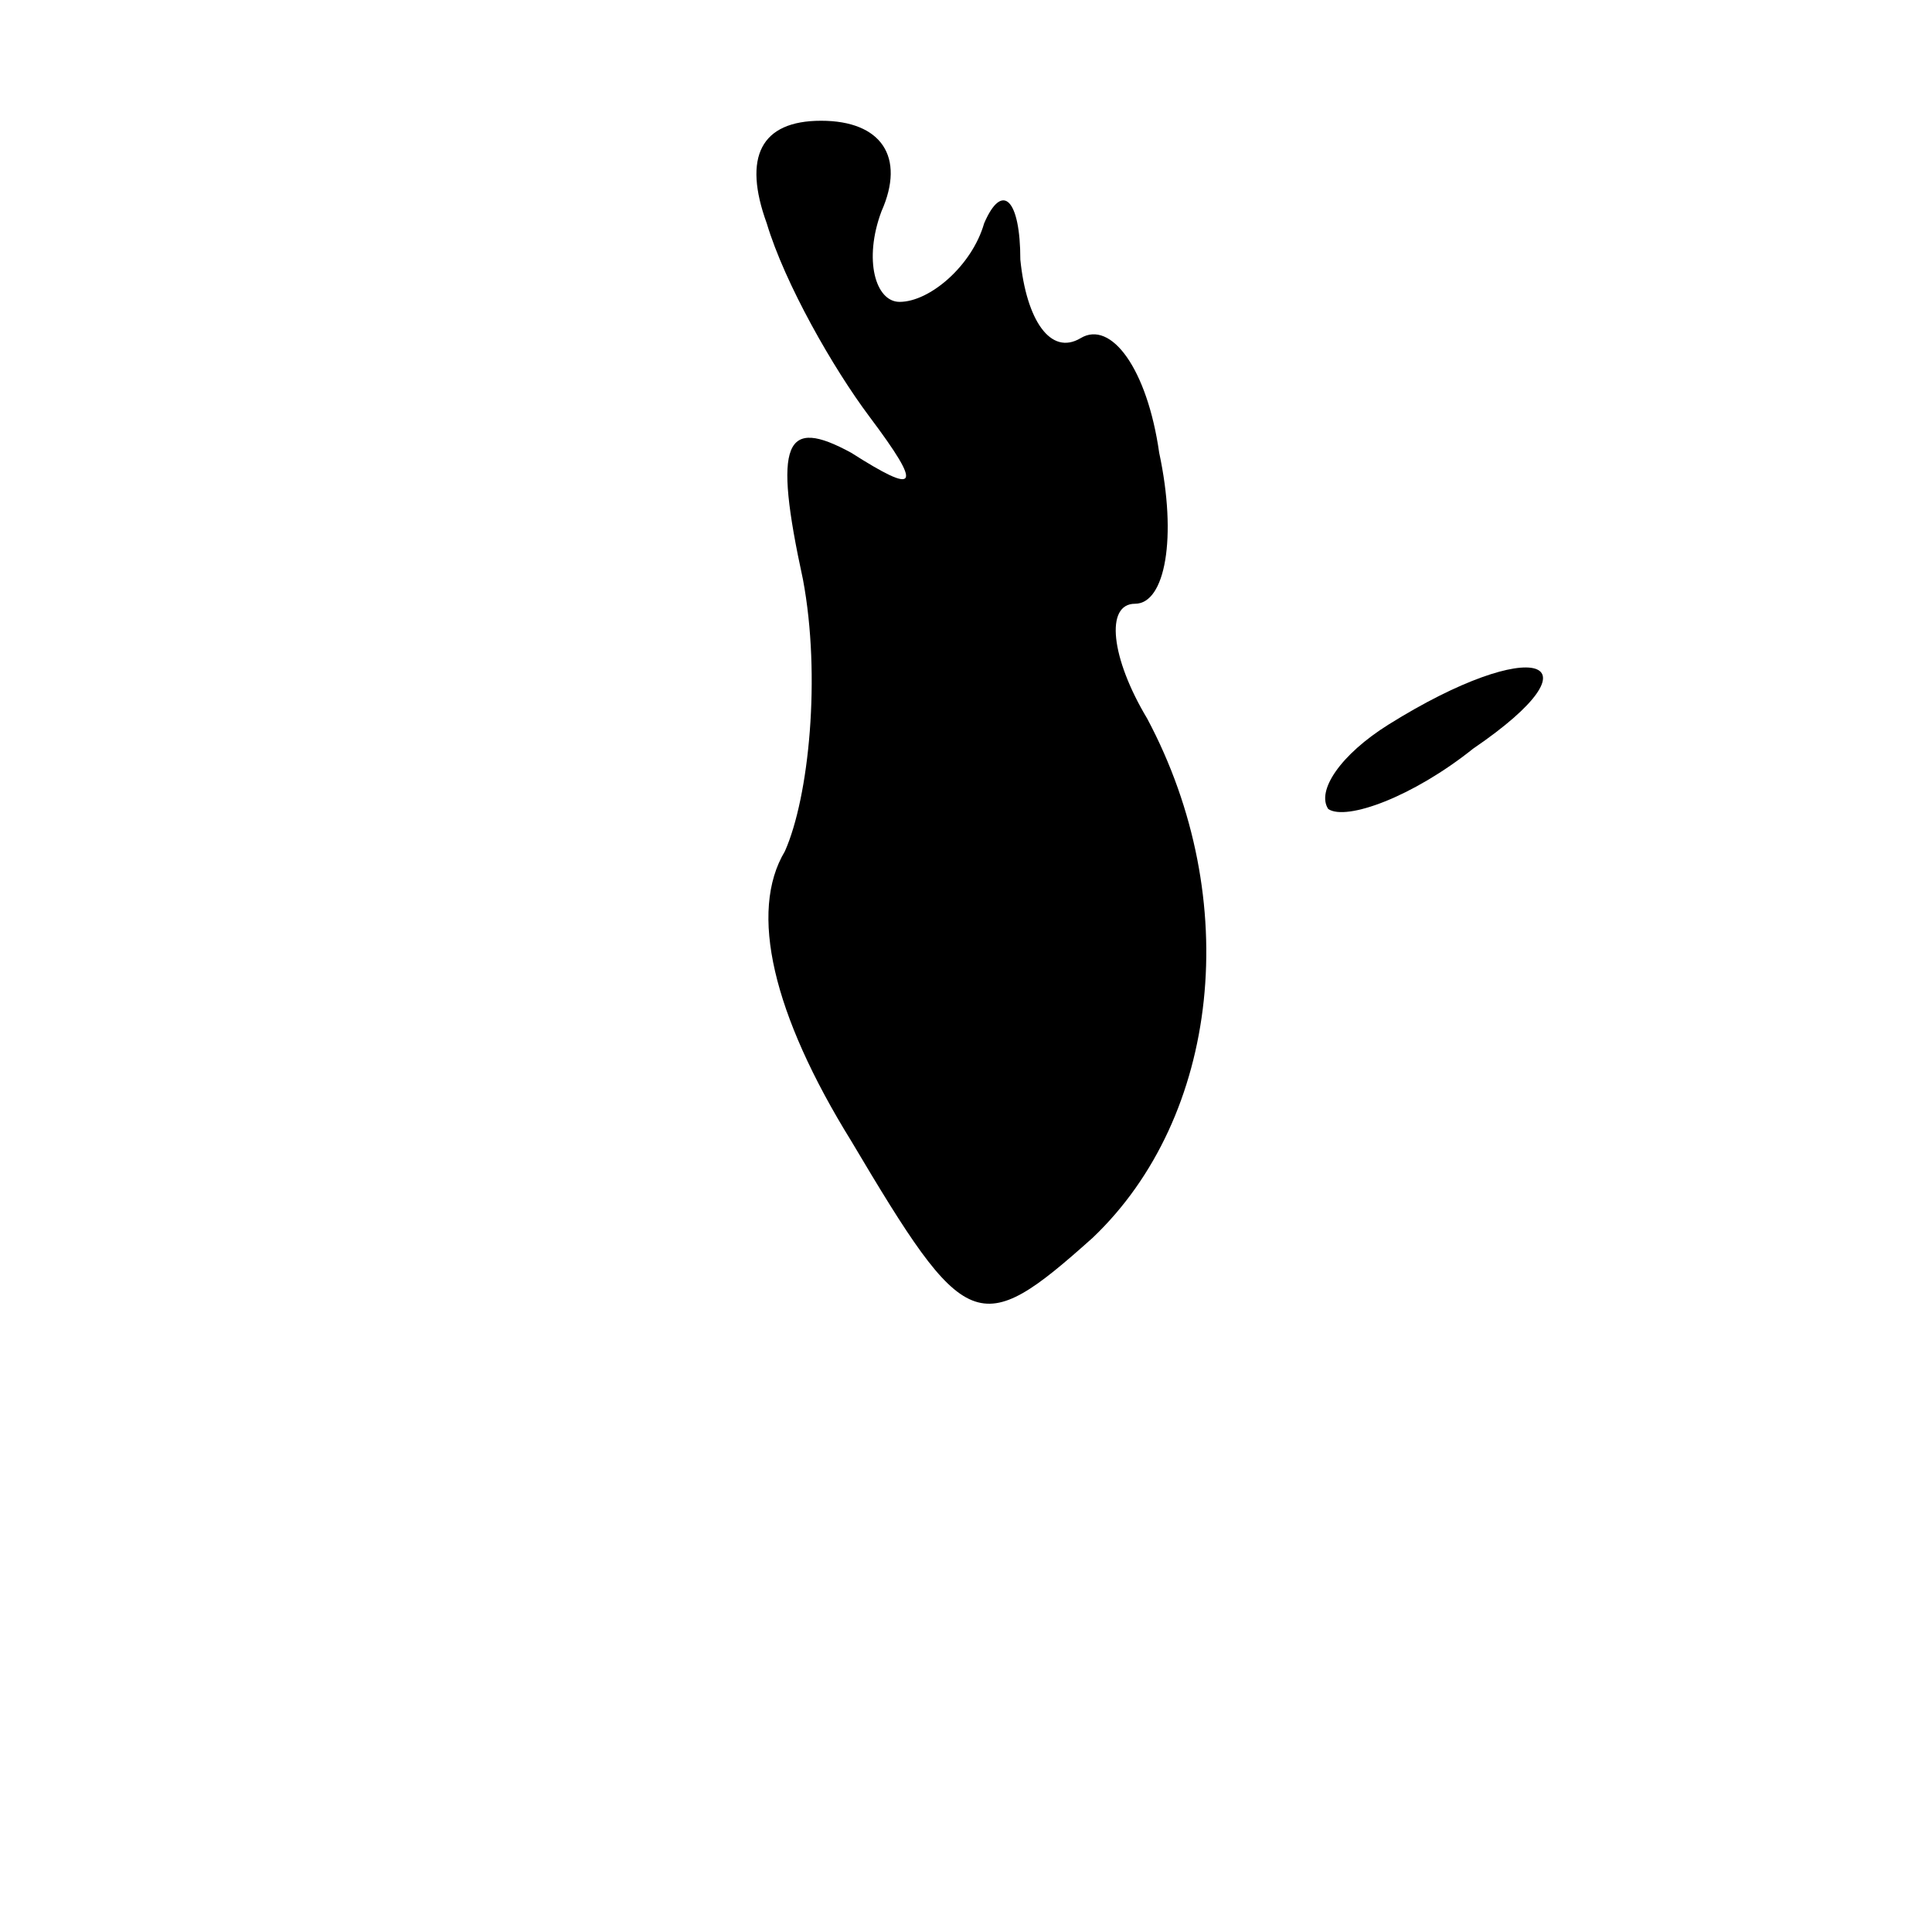 <?xml version="1.0" standalone="no"?>
<!DOCTYPE svg PUBLIC "-//W3C//DTD SVG 20010904//EN"
 "http://www.w3.org/TR/2001/REC-SVG-20010904/DTD/svg10.dtd">
<svg version="1.0" xmlns="http://www.w3.org/2000/svg"
 width="32pt" height="32pt" viewBox="0 0 32 32"
 preserveAspectRatio="xMidYMid meet">
<g transform="translate(0,32) scale(0.1,-0.1)"
fill="#000000" stroke="none">
<path fill="#000000" stroke="none" d="M127 283 c3 -10 11 -24 17 -32 9 -12 8
-13 -3 -6 -11 6 -13 2 -8 -21 3 -16 1 -36 -3 -45 -6 -10 -2 -27 11 -48 19 -32
21 -33 40 -16 21 20 25 56 9 86 -6 10 -7 19 -2 19 5 0 7 11 4 25 -2 14 -8 22
-13 19 -5 -3 -9 3 -10 13 0 10 -3 13 -6 6 -2 -7 -9 -13 -14 -13 -4 0 -6 7 -3
15 4 9 0 15 -10 15 -10 0 -13 -6 -9 -17z"/>
<path fill="#000000" stroke="none" d="M230 200 c-8 -5 -12 -11 -10 -14 3 -2
14 2 24 10 22 15 10 19 -14 4z"/>
</g>
</svg>
